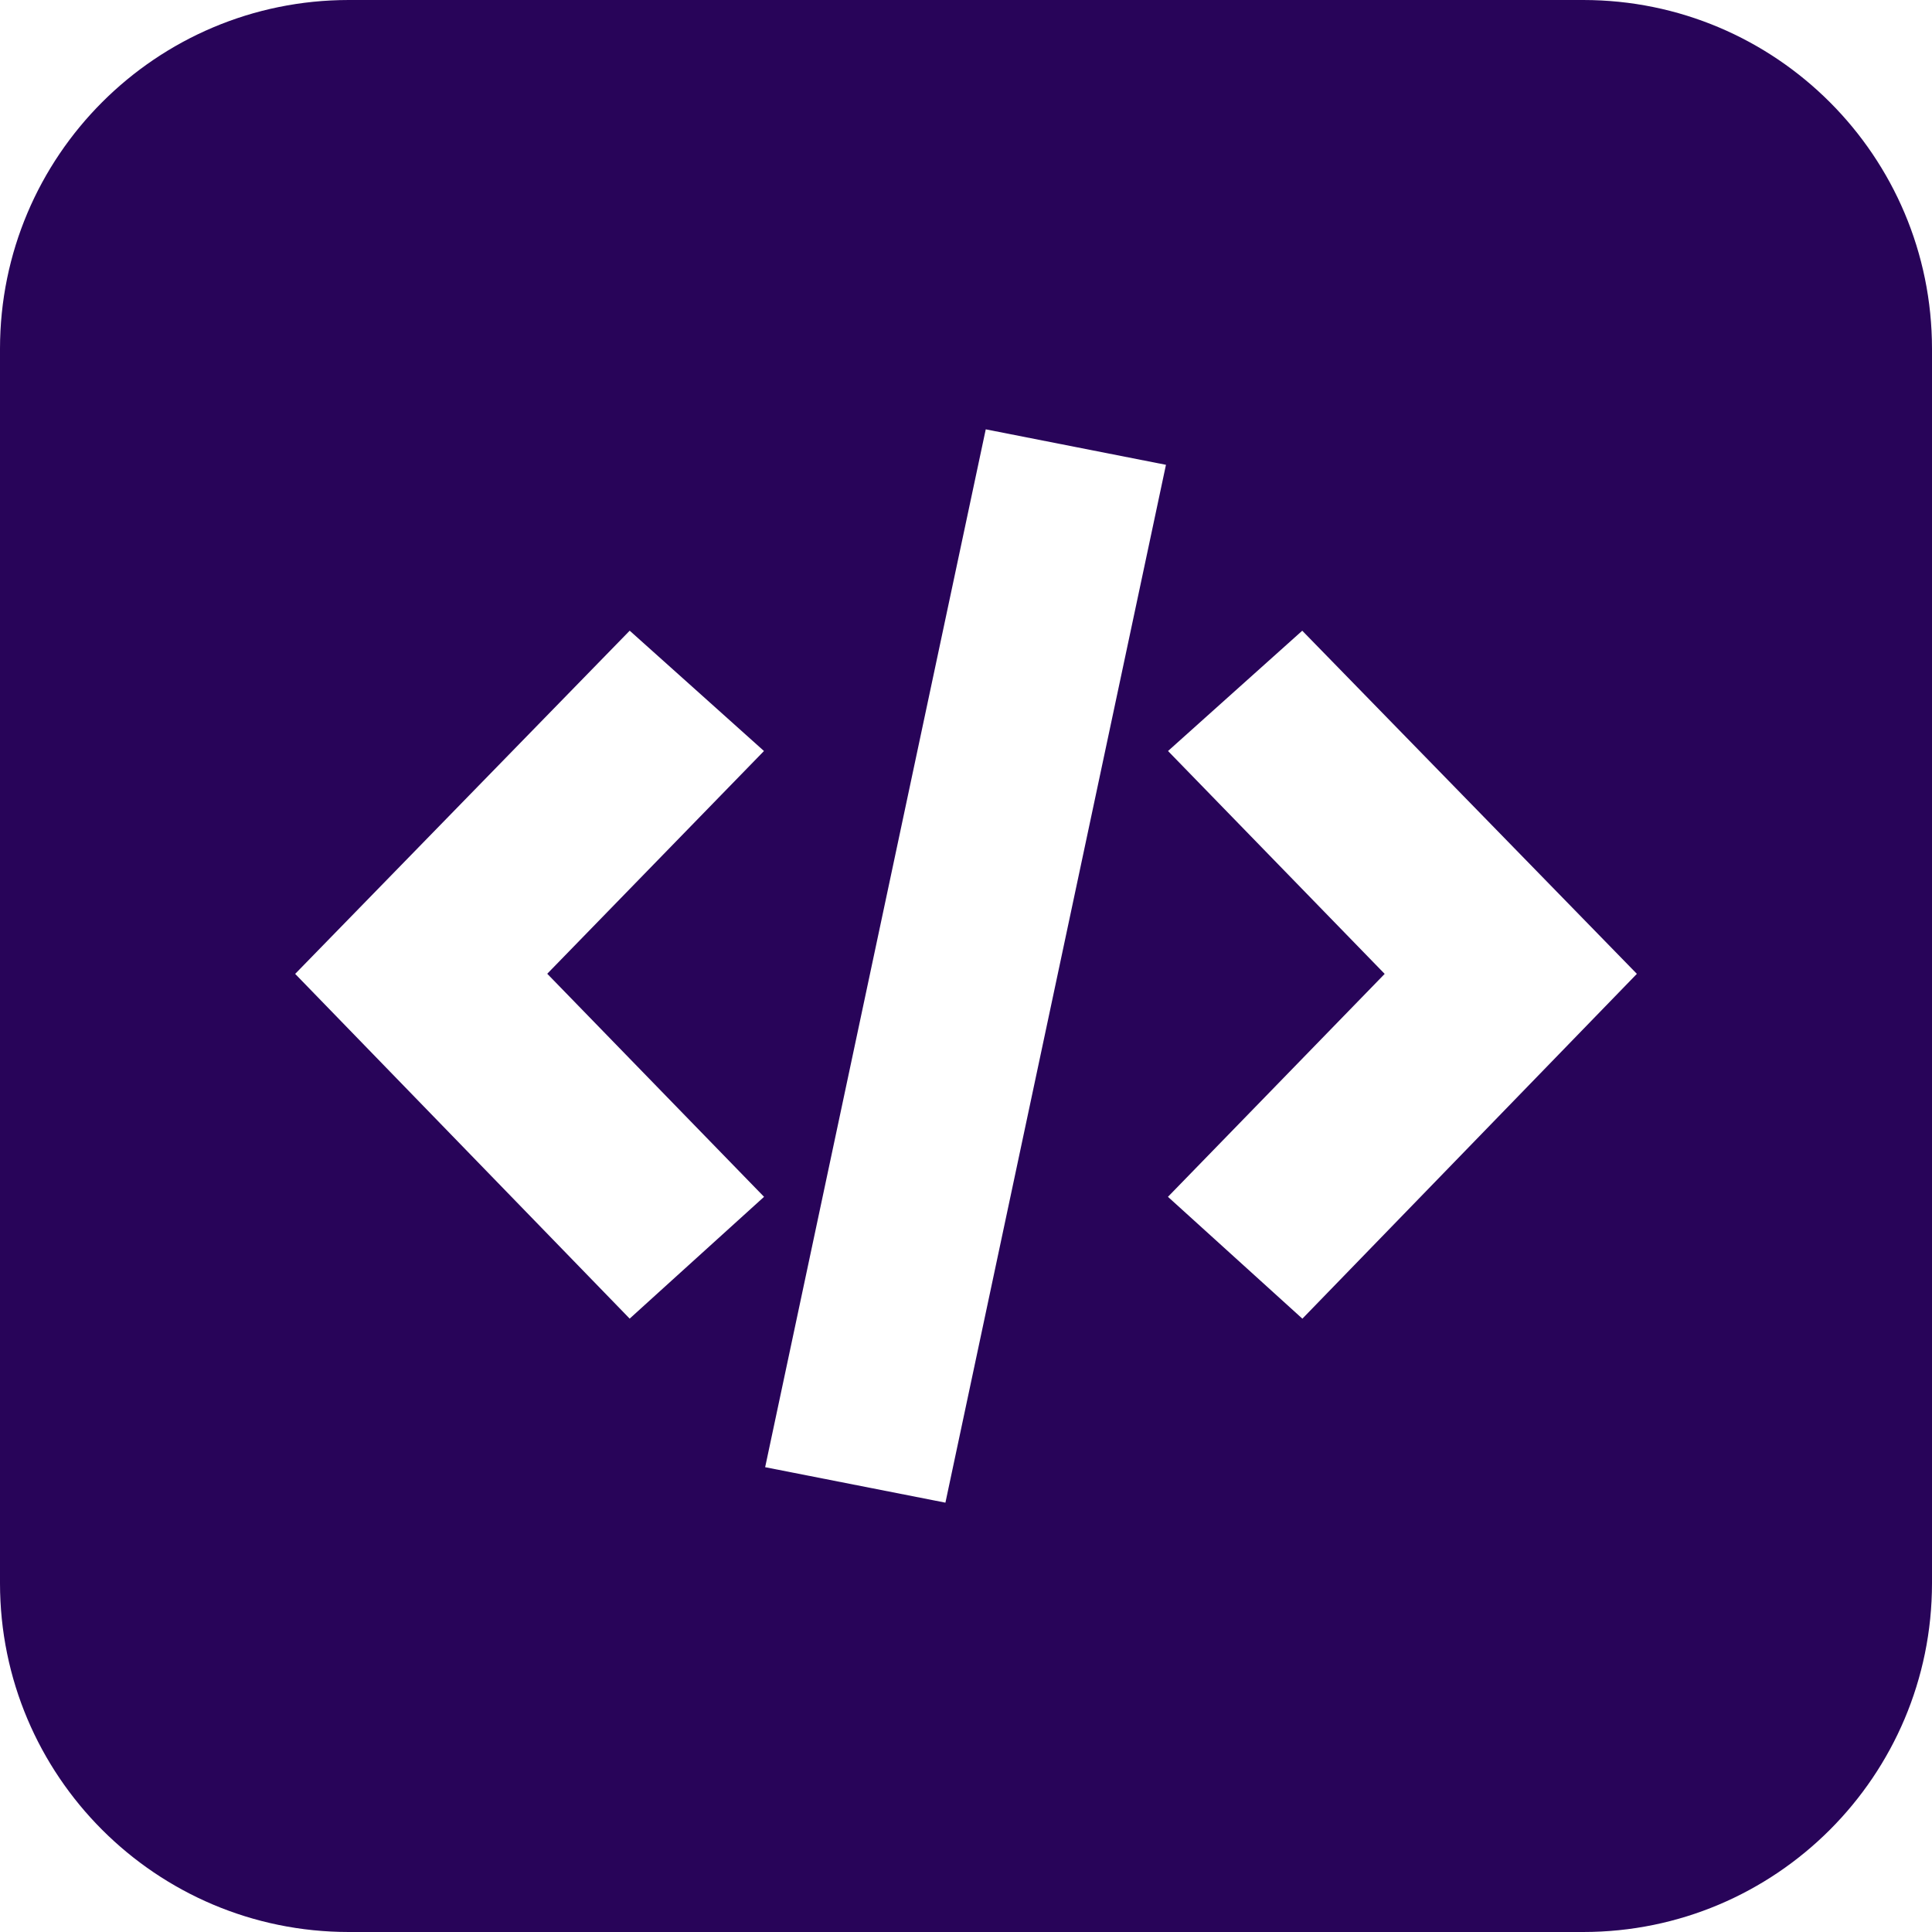 <svg width="72" height="72" viewBox="0 0 72 72" fill="none" xmlns="http://www.w3.org/2000/svg">
<path fill-rule="evenodd" clip-rule="evenodd" d="M13 0C5.82 0 0 5.82 0 13V59C0 66.18 5.82 72 13 72H59C66.18 72 72 66.18 72 59V13C72 5.82 66.18 0 59 0H13ZM43.452 17.322L36.736 16C35.768 20.552 34.803 25.096 33.837 29.637C32.063 37.984 30.291 46.321 28.515 54.678C30.651 55.097 32.725 55.506 34.824 55.919L35.233 56C37.976 43.09 40.708 30.236 43.452 17.322ZM17.233 29.899C19.308 27.77 21.384 25.64 23.466 23.505V23.503C24.247 24.203 25.017 24.893 25.787 25.582C26.677 26.38 27.567 27.177 28.471 27.988C27.937 28.537 27.404 29.084 26.872 29.631C24.716 31.848 22.574 34.05 20.394 36.289C22.082 38.026 23.764 39.757 25.459 41.501C26.458 42.529 27.462 43.561 28.474 44.602C27.159 45.792 25.86 46.97 24.531 48.175C24.178 48.495 23.824 48.817 23.466 49.141C19.318 44.867 15.189 40.612 11 36.294C13.082 34.158 15.158 32.029 17.233 29.899ZM51.721 26.776C54.814 29.949 57.902 33.115 61 36.291V36.294C58.376 39 55.761 41.696 53.138 44.399C51.608 45.977 50.075 47.557 48.536 49.143C48 48.657 47.47 48.177 46.943 47.699C45.801 46.664 44.672 45.641 43.526 44.602C44.539 43.561 45.544 42.526 46.549 41.493C48.229 39.765 49.906 38.04 51.603 36.294C48.922 33.534 46.253 30.789 43.529 27.988C44.2 27.387 44.863 26.792 45.527 26.197C46.521 25.306 47.514 24.416 48.531 23.505C49.596 24.596 50.659 25.687 51.721 26.776Z" fill="#280459"/>
</svg>

